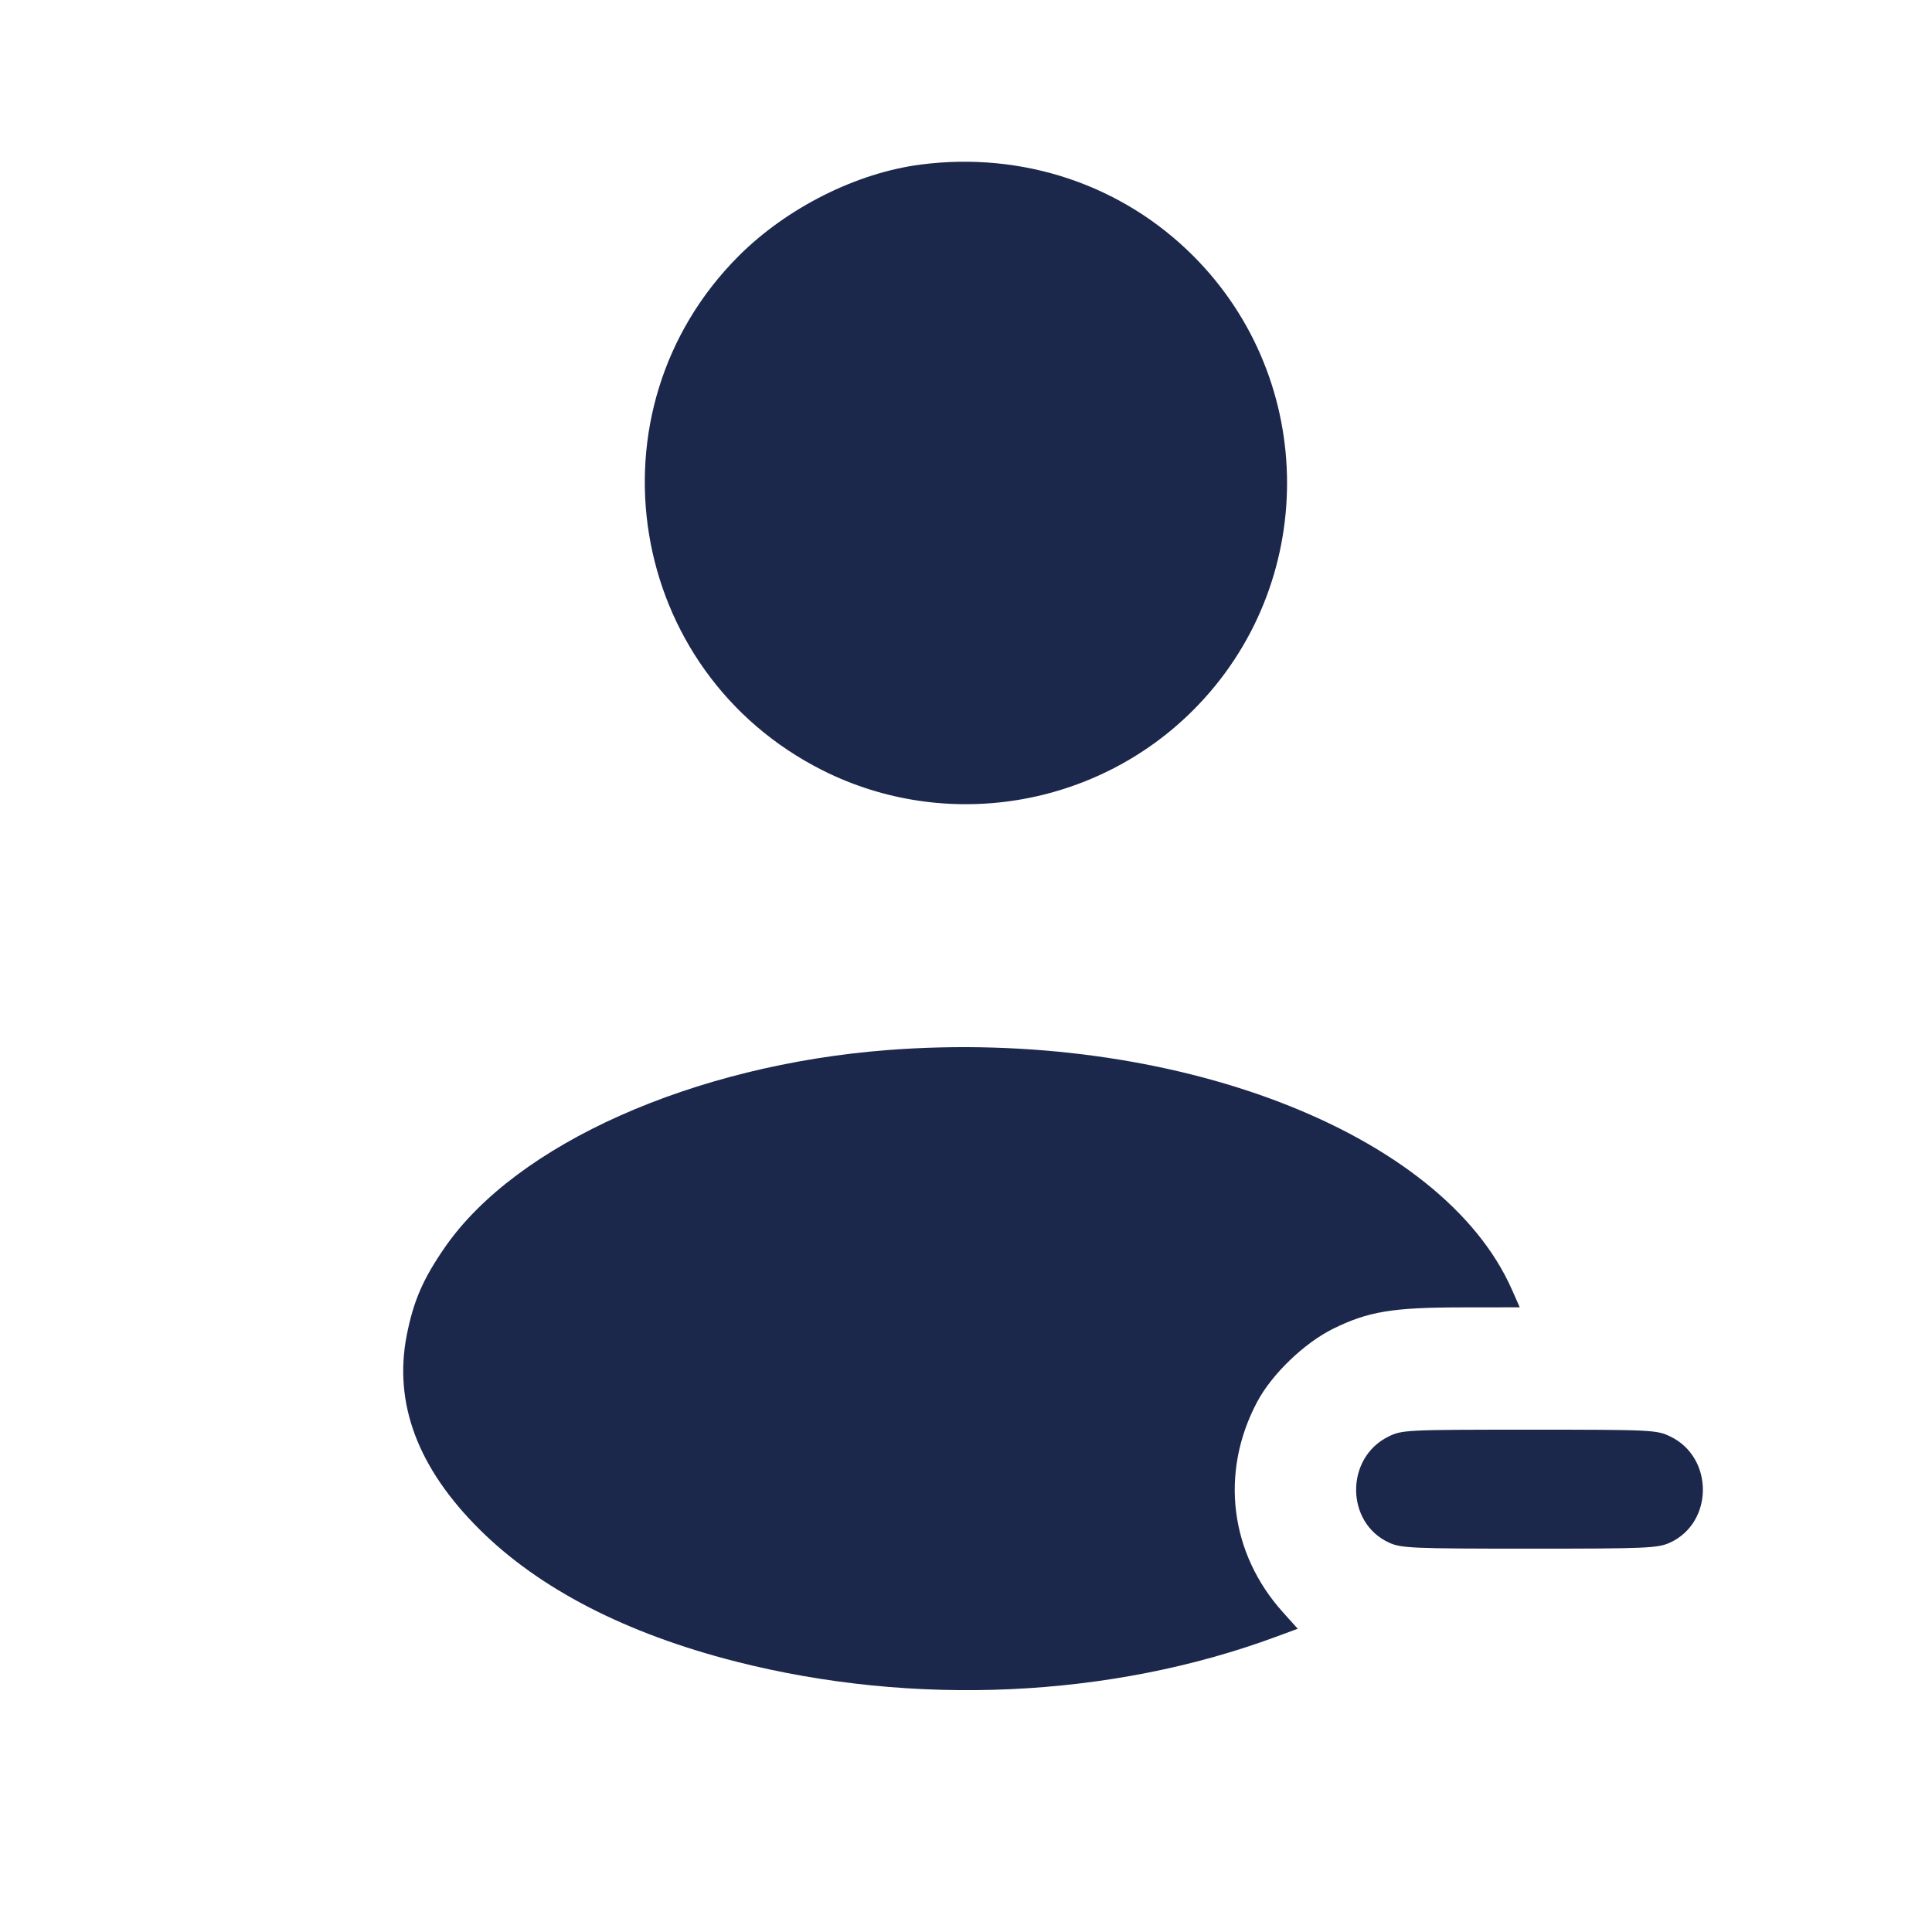 <svg width="24" height="24" viewBox="0 0 24 24" fill="none" xmlns="http://www.w3.org/2000/svg"><path d="M11.440 2.044 C 10.641 2.146,9.776 2.581,9.178 3.178 C 7.253 5.103,7.781 8.344,10.220 9.570 C 11.747 10.337,13.610 10.034,14.822 8.822 C 16.377 7.267,16.377 4.733,14.822 3.178 C 13.938 2.294,12.705 1.881,11.440 2.044 M11.029 13.044 C 8.614 13.230,6.414 14.210,5.525 15.497 C 5.255 15.888,5.137 16.159,5.053 16.585 C 4.887 17.431,5.189 18.236,5.958 19.000 C 6.701 19.738,7.776 20.292,9.140 20.640 C 11.355 21.205,13.797 21.093,15.850 20.333 L 16.121 20.233 15.936 20.027 C 15.277 19.294,15.153 18.294,15.614 17.420 C 15.797 17.073,16.200 16.684,16.563 16.505 C 16.997 16.292,17.297 16.242,18.149 16.241 L 18.879 16.240 18.781 16.019 C 17.914 14.058,14.564 12.773,11.029 13.044 M17.247 17.846 C 16.708 18.112,16.714 18.918,17.257 19.164 C 17.407 19.232,17.547 19.238,19.000 19.238 C 20.453 19.238,20.593 19.232,20.743 19.164 C 21.287 18.917,21.292 18.107,20.750 17.845 C 20.580 17.763,20.523 17.760,18.997 17.760 C 17.465 17.760,17.415 17.763,17.247 17.846 " fill="#1C274C" stroke="none" fill-rule="evenodd"></path></svg>